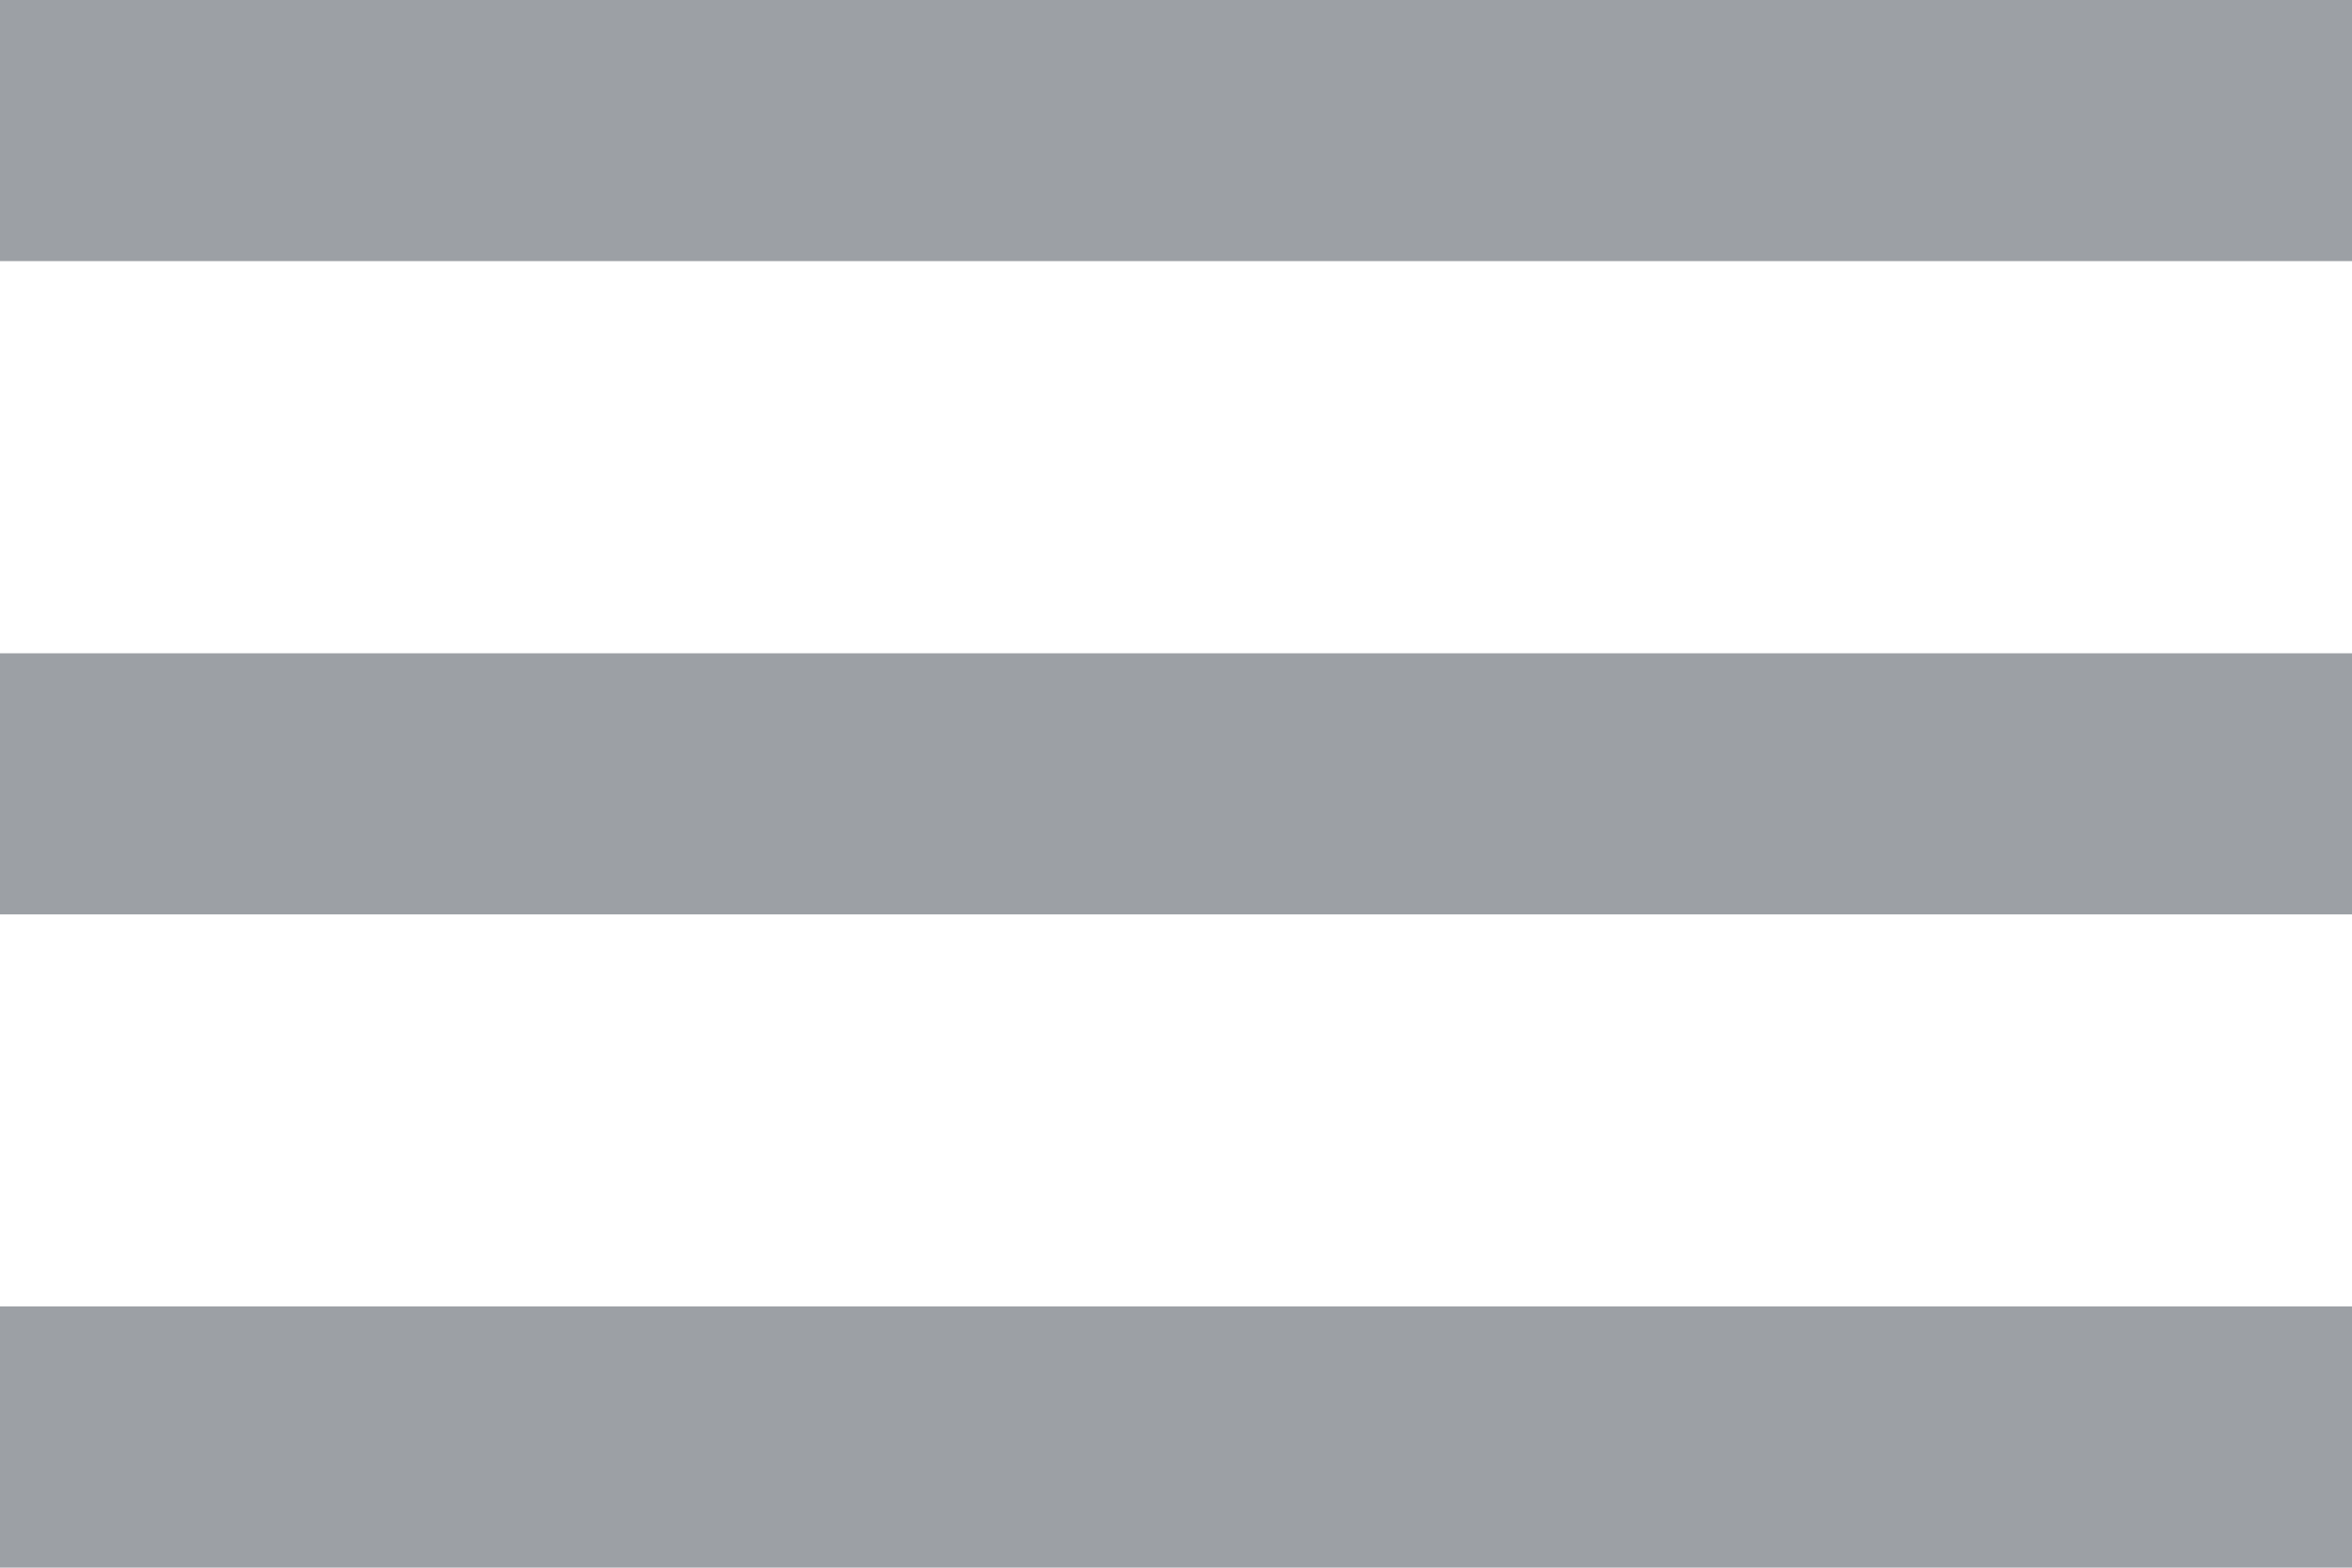 <svg xmlns="http://www.w3.org/2000/svg" width="20" height="13.333" viewBox="0 0 20 13.333">
  <path id="Fill_1" data-name="Fill 1" d="M20,13.333H0V11.111H20v2.221Zm0-5.556H0V5.556H20V7.777Zm0-5.556H0V0H20V2.221Z" fill="#9ca0a5"/>
</svg>
